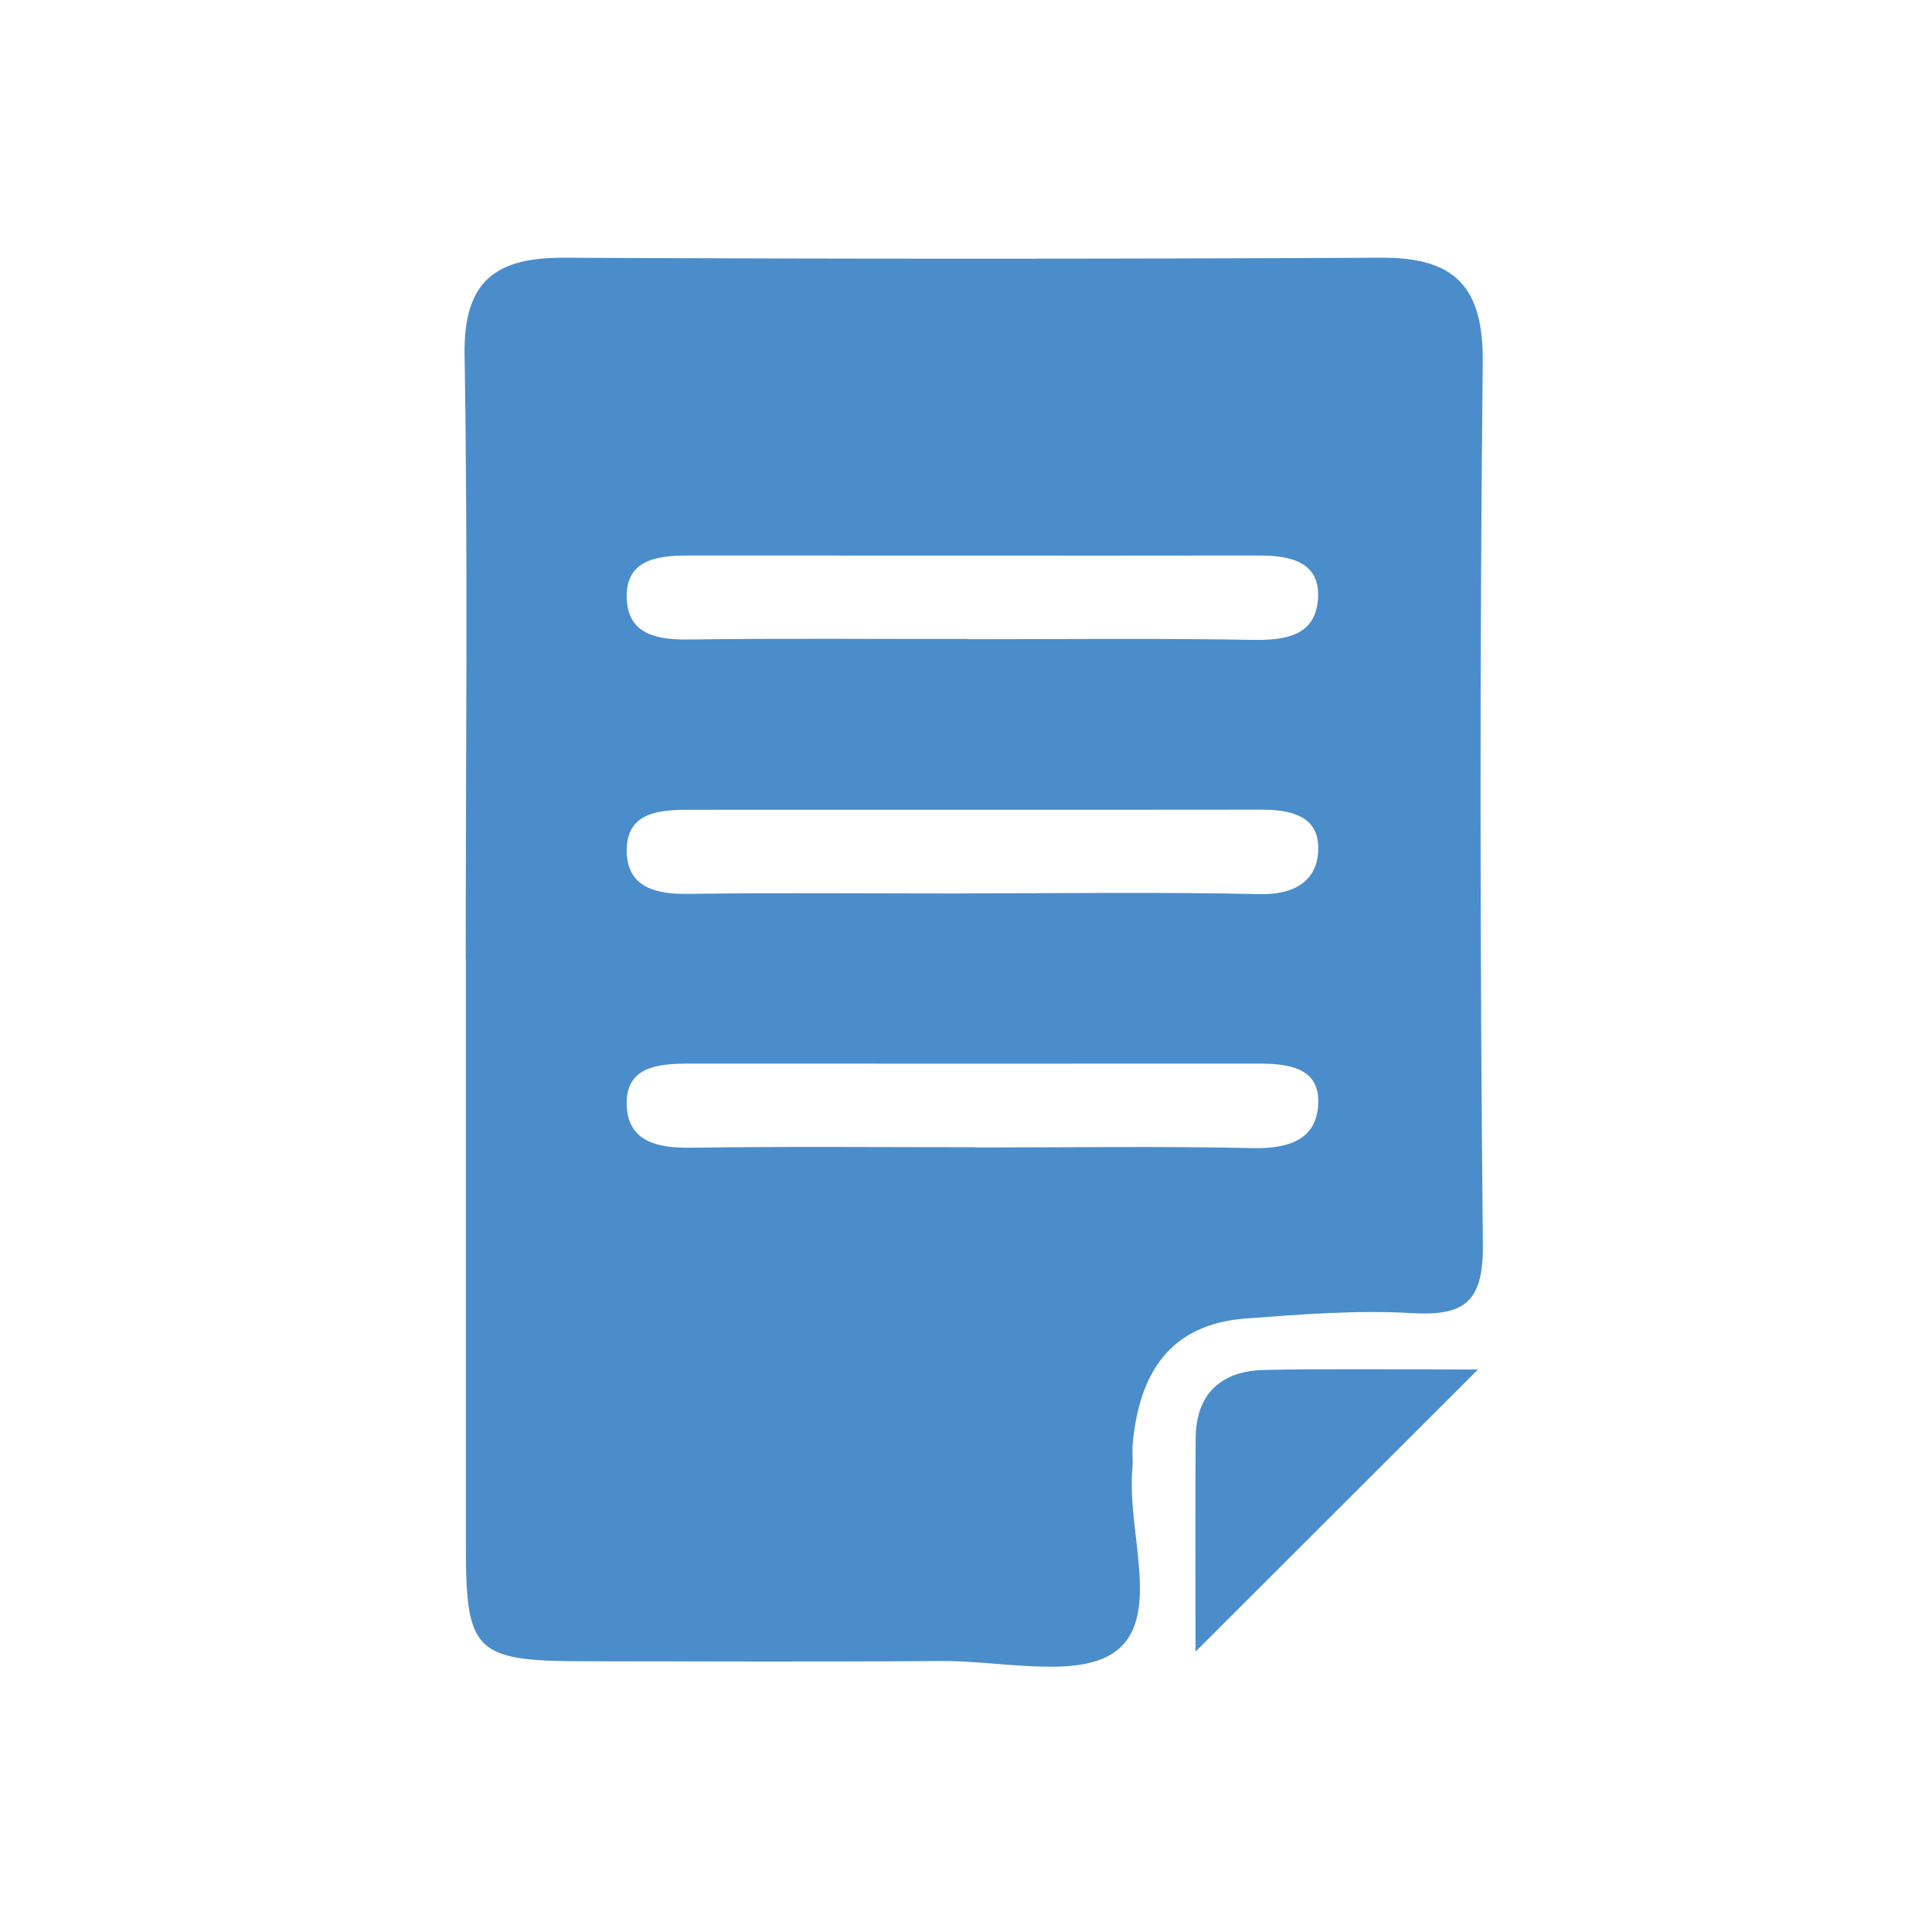 <?xml version="1.0" encoding="UTF-8" ?>
<svg id="Layer_1" xmlns="http://www.w3.org/2000/svg" viewBox="0 0 150 150"><path
    d="M36.16,74.43c0-15.62,.17-31.24-.09-46.86-.1-5.77,2.43-7.59,7.73-7.56,21.15,.1,42.31,.1,63.46,0,5.68-.03,7.92,2.24,7.86,8.12-.24,22.81-.22,45.63,.01,68.44,.05,4.45-1.34,5.63-5.54,5.38-4.27-.25-8.6,.1-12.88,.42-5.96,.45-8.29,4.34-8.77,9.79-.05,.61,.04,1.24-.02,1.85-.44,4.83,2.2,11.25-1.11,14.05-2.81,2.38-9,.87-13.7,.9-9.24,.07-18.48,.03-27.72,.02-8.5-.01-9.22-.7-9.22-8.92,0-15.21,0-30.42,0-45.63Zm38.96-24.8c7.39,0,14.77-.08,22.16,.05,2.51,.04,4.79-.31,5.04-3.08,.26-2.96-2.09-3.47-4.55-3.47-14.77,.02-29.54,0-44.31,0-2.36,0-4.91,.28-4.8,3.32,.1,2.87,2.43,3.24,4.93,3.2,7.18-.1,14.36-.03,21.54-.04Zm-.1,19.73c7.59,0,15.18-.11,22.77,.06,2.77,.06,4.56-1.07,4.56-3.59,0-2.54-2.25-2.98-4.48-2.97-14.77,.02-29.54,0-44.31,.01-2.34,0-4.94,.16-4.9,3.21,.03,2.85,2.29,3.36,4.83,3.32,7.18-.1,14.36-.03,21.54-.03Zm.71,19.73c7.18,0,14.36-.11,21.54,.05,2.86,.06,5.1-.7,5.08-3.7-.02-2.57-2.41-2.86-4.58-2.86-14.77,.01-29.54,0-44.3,0-2.36,0-4.94,.21-4.81,3.27,.12,2.79,2.39,3.29,4.93,3.26,7.38-.11,14.77-.04,22.15-.04Z"
    style="fill:#4b8dca;"
  /><path
    d="M114.74,106.34c-7.6,7.59-14.49,14.48-21.92,21.89,0-5.75-.03-11.16,.01-16.57,.03-3.49,2.01-5.23,5.35-5.3,5.27-.1,10.54-.03,16.55-.03Z"
    style="fill:#4b8dca;"
  /></svg>
